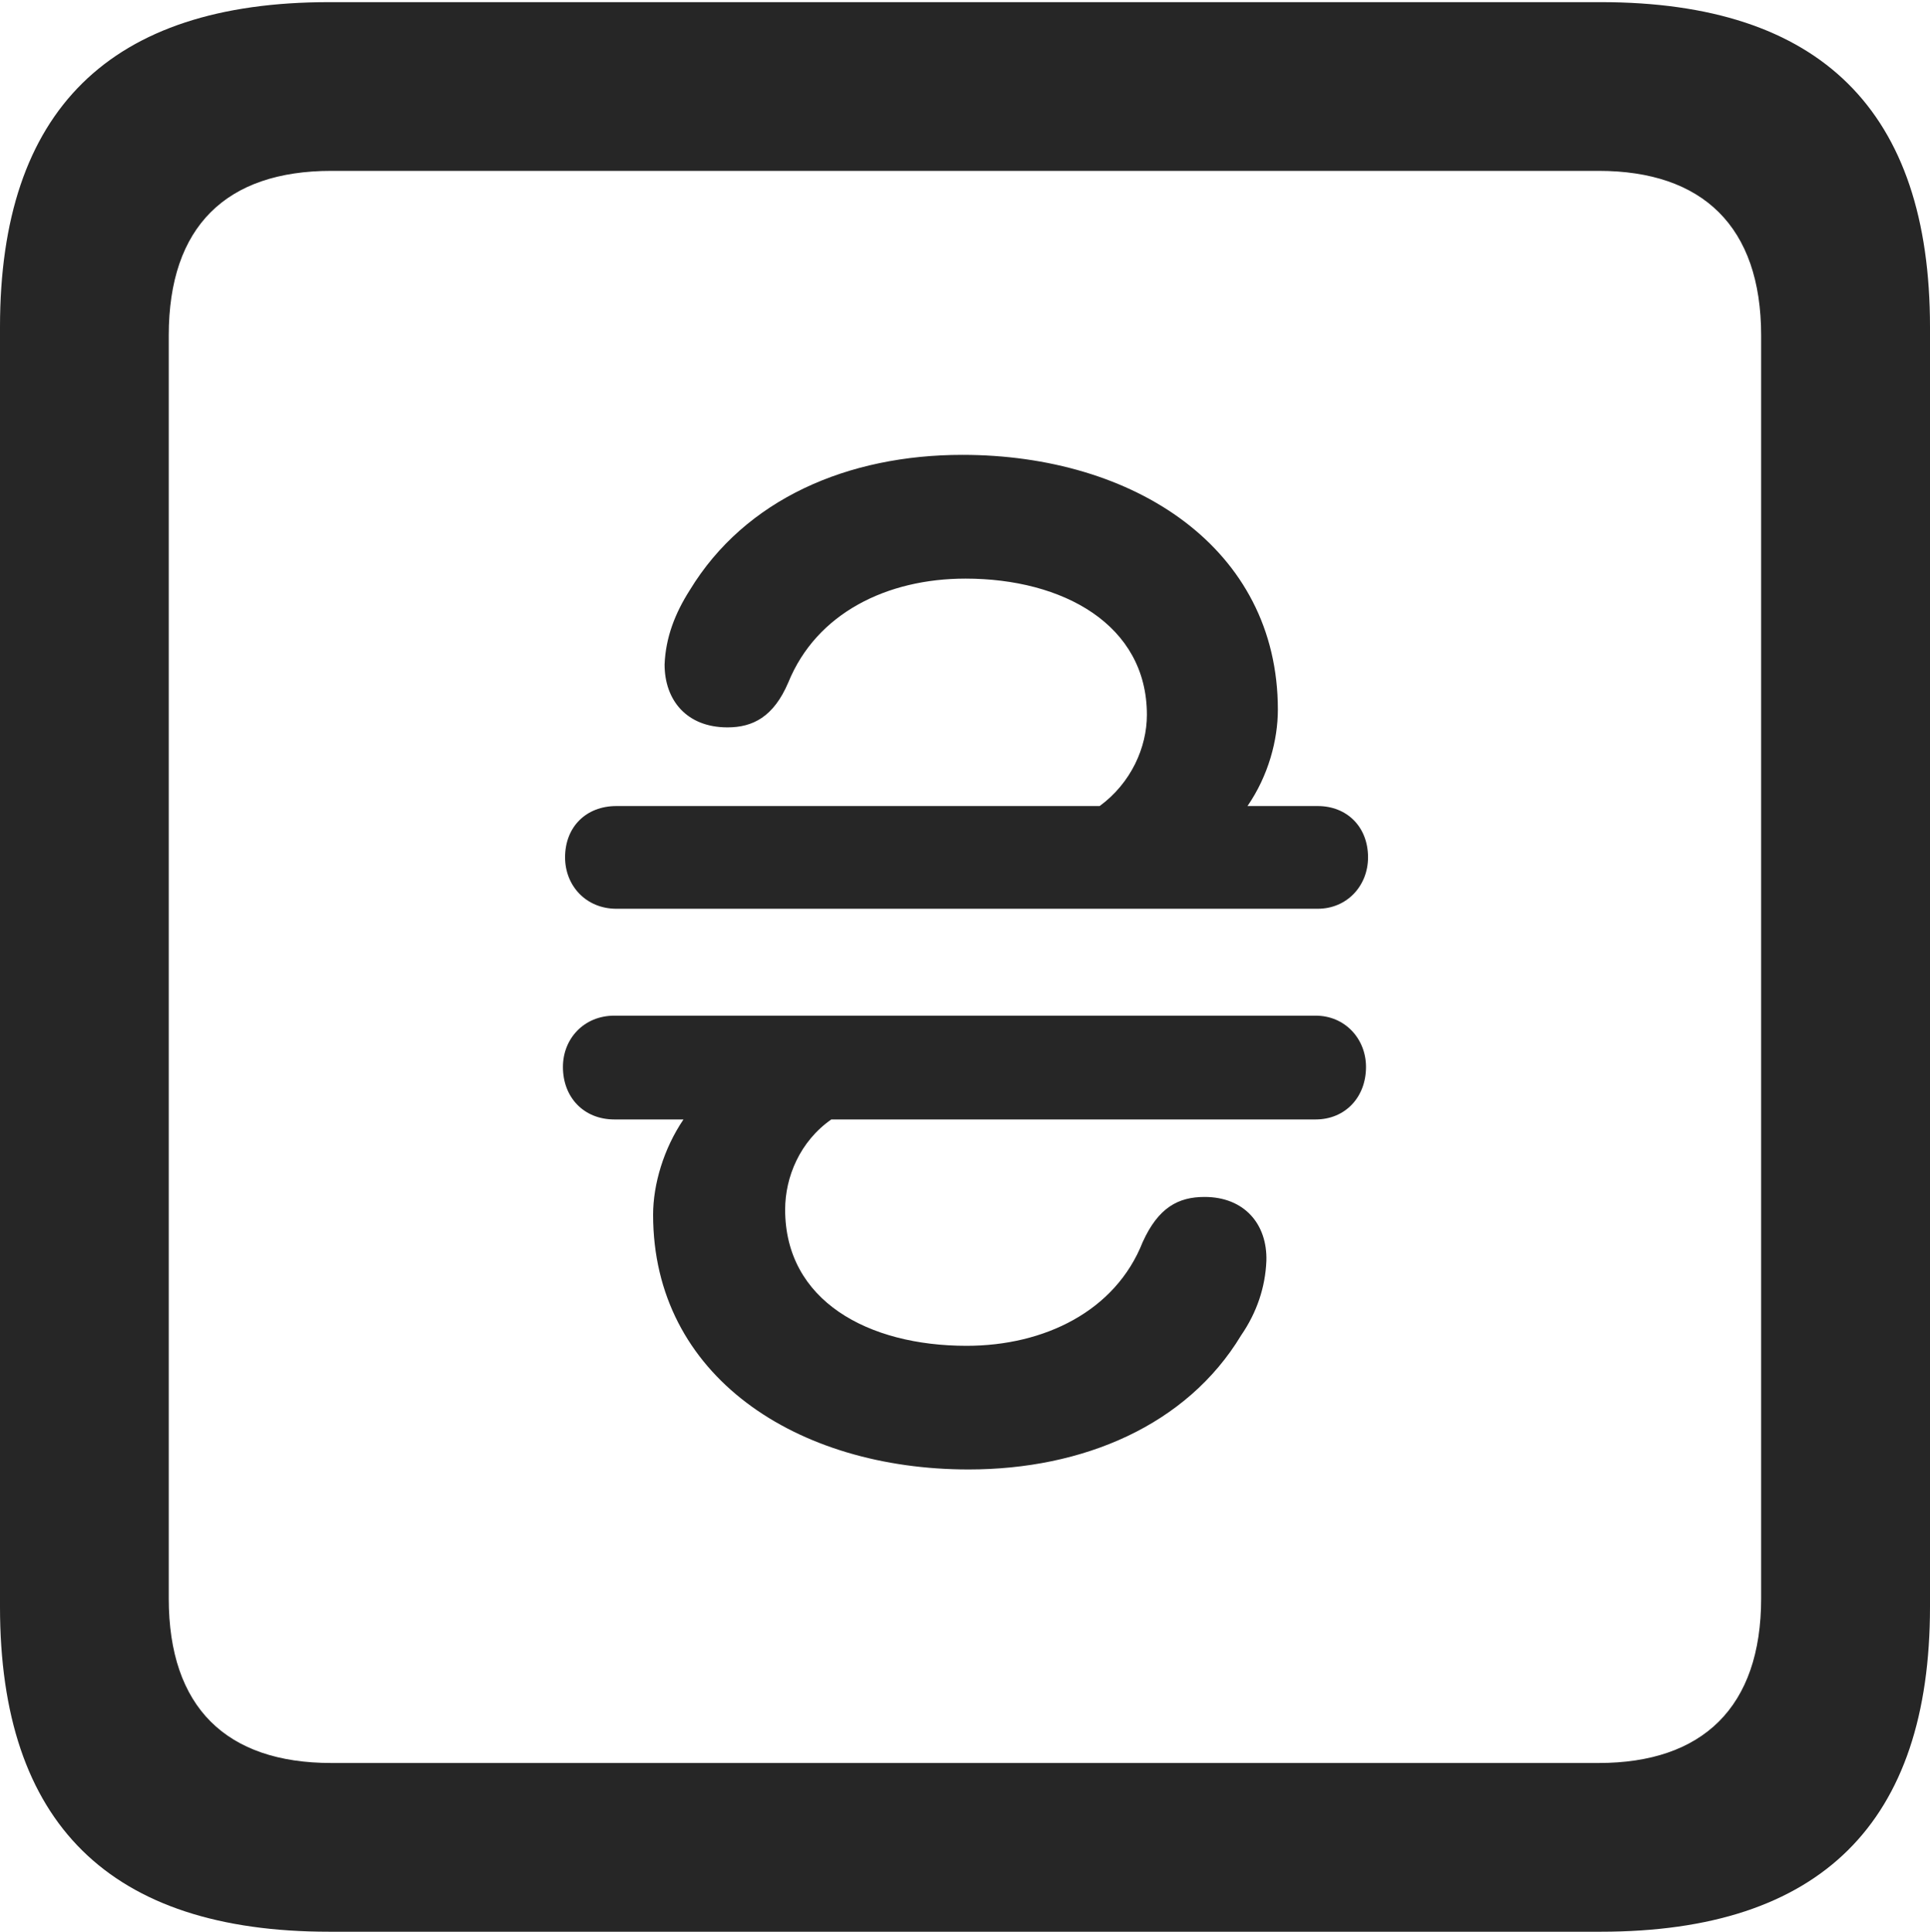<?xml version="1.0" encoding="UTF-8"?>
<!--Generator: Apple Native CoreSVG 175.5-->
<!DOCTYPE svg
PUBLIC "-//W3C//DTD SVG 1.1//EN"
       "http://www.w3.org/Graphics/SVG/1.1/DTD/svg11.dtd">
<svg version="1.1" xmlns="http://www.w3.org/2000/svg" xmlns:xlink="http://www.w3.org/1999/xlink" width="17.979" height="17.998">
 <g>
  <rect height="17.998" opacity="0" width="17.979" x="0" y="0"/>
  <path d="M3.066 17.998L14.912 17.998C16.963 17.998 17.979 16.982 17.979 14.971L17.979 3.047C17.979 1.035 16.963 0.02 14.912 0.02L3.066 0.02C1.025 0.02 0 1.025 0 3.047L0 14.971C0 16.992 1.025 17.998 3.066 17.998ZM3.086 16.426C2.109 16.426 1.572 15.908 1.572 14.893L1.572 3.125C1.572 2.109 2.109 1.592 3.086 1.592L14.893 1.592C15.859 1.592 16.406 2.109 16.406 3.125L16.406 14.893C16.406 15.908 15.859 16.426 14.893 16.426Z" fill="#000000" fill-opacity="0.85"/>
  <path d="M5.244 9.941C5.244 10.225 5.439 10.43 5.723 10.43L6.367 10.43C6.182 10.703 6.084 11.035 6.084 11.318C6.084 12.822 7.422 13.691 9.023 13.691C10.088 13.691 11.055 13.281 11.562 12.441C11.709 12.227 11.787 11.992 11.797 11.748C11.807 11.406 11.592 11.152 11.221 11.152C10.977 11.152 10.791 11.25 10.645 11.572C10.391 12.217 9.727 12.539 9.004 12.539C8.086 12.539 7.314 12.119 7.314 11.27C7.314 10.967 7.451 10.635 7.744 10.43L12.256 10.43C12.529 10.43 12.725 10.225 12.725 9.941C12.725 9.678 12.529 9.463 12.256 9.463L5.723 9.463C5.439 9.463 5.244 9.678 5.244 9.941ZM5.264 7.988C5.264 8.252 5.459 8.467 5.742 8.467L12.275 8.467C12.549 8.467 12.744 8.252 12.744 7.988C12.744 7.705 12.549 7.51 12.275 7.51L11.621 7.51C11.816 7.227 11.904 6.895 11.904 6.611C11.904 5.107 10.566 4.238 8.965 4.238C7.9 4.238 6.943 4.648 6.426 5.498C6.289 5.713 6.201 5.938 6.191 6.191C6.191 6.523 6.396 6.777 6.777 6.777C7.012 6.777 7.207 6.68 7.344 6.357C7.607 5.713 8.262 5.391 8.994 5.391C9.902 5.391 10.684 5.82 10.684 6.66C10.684 6.963 10.537 7.295 10.244 7.51L5.742 7.51C5.459 7.51 5.264 7.705 5.264 7.988Z" fill="#000000" fill-opacity="0.85"/>
 </g>
</svg>
